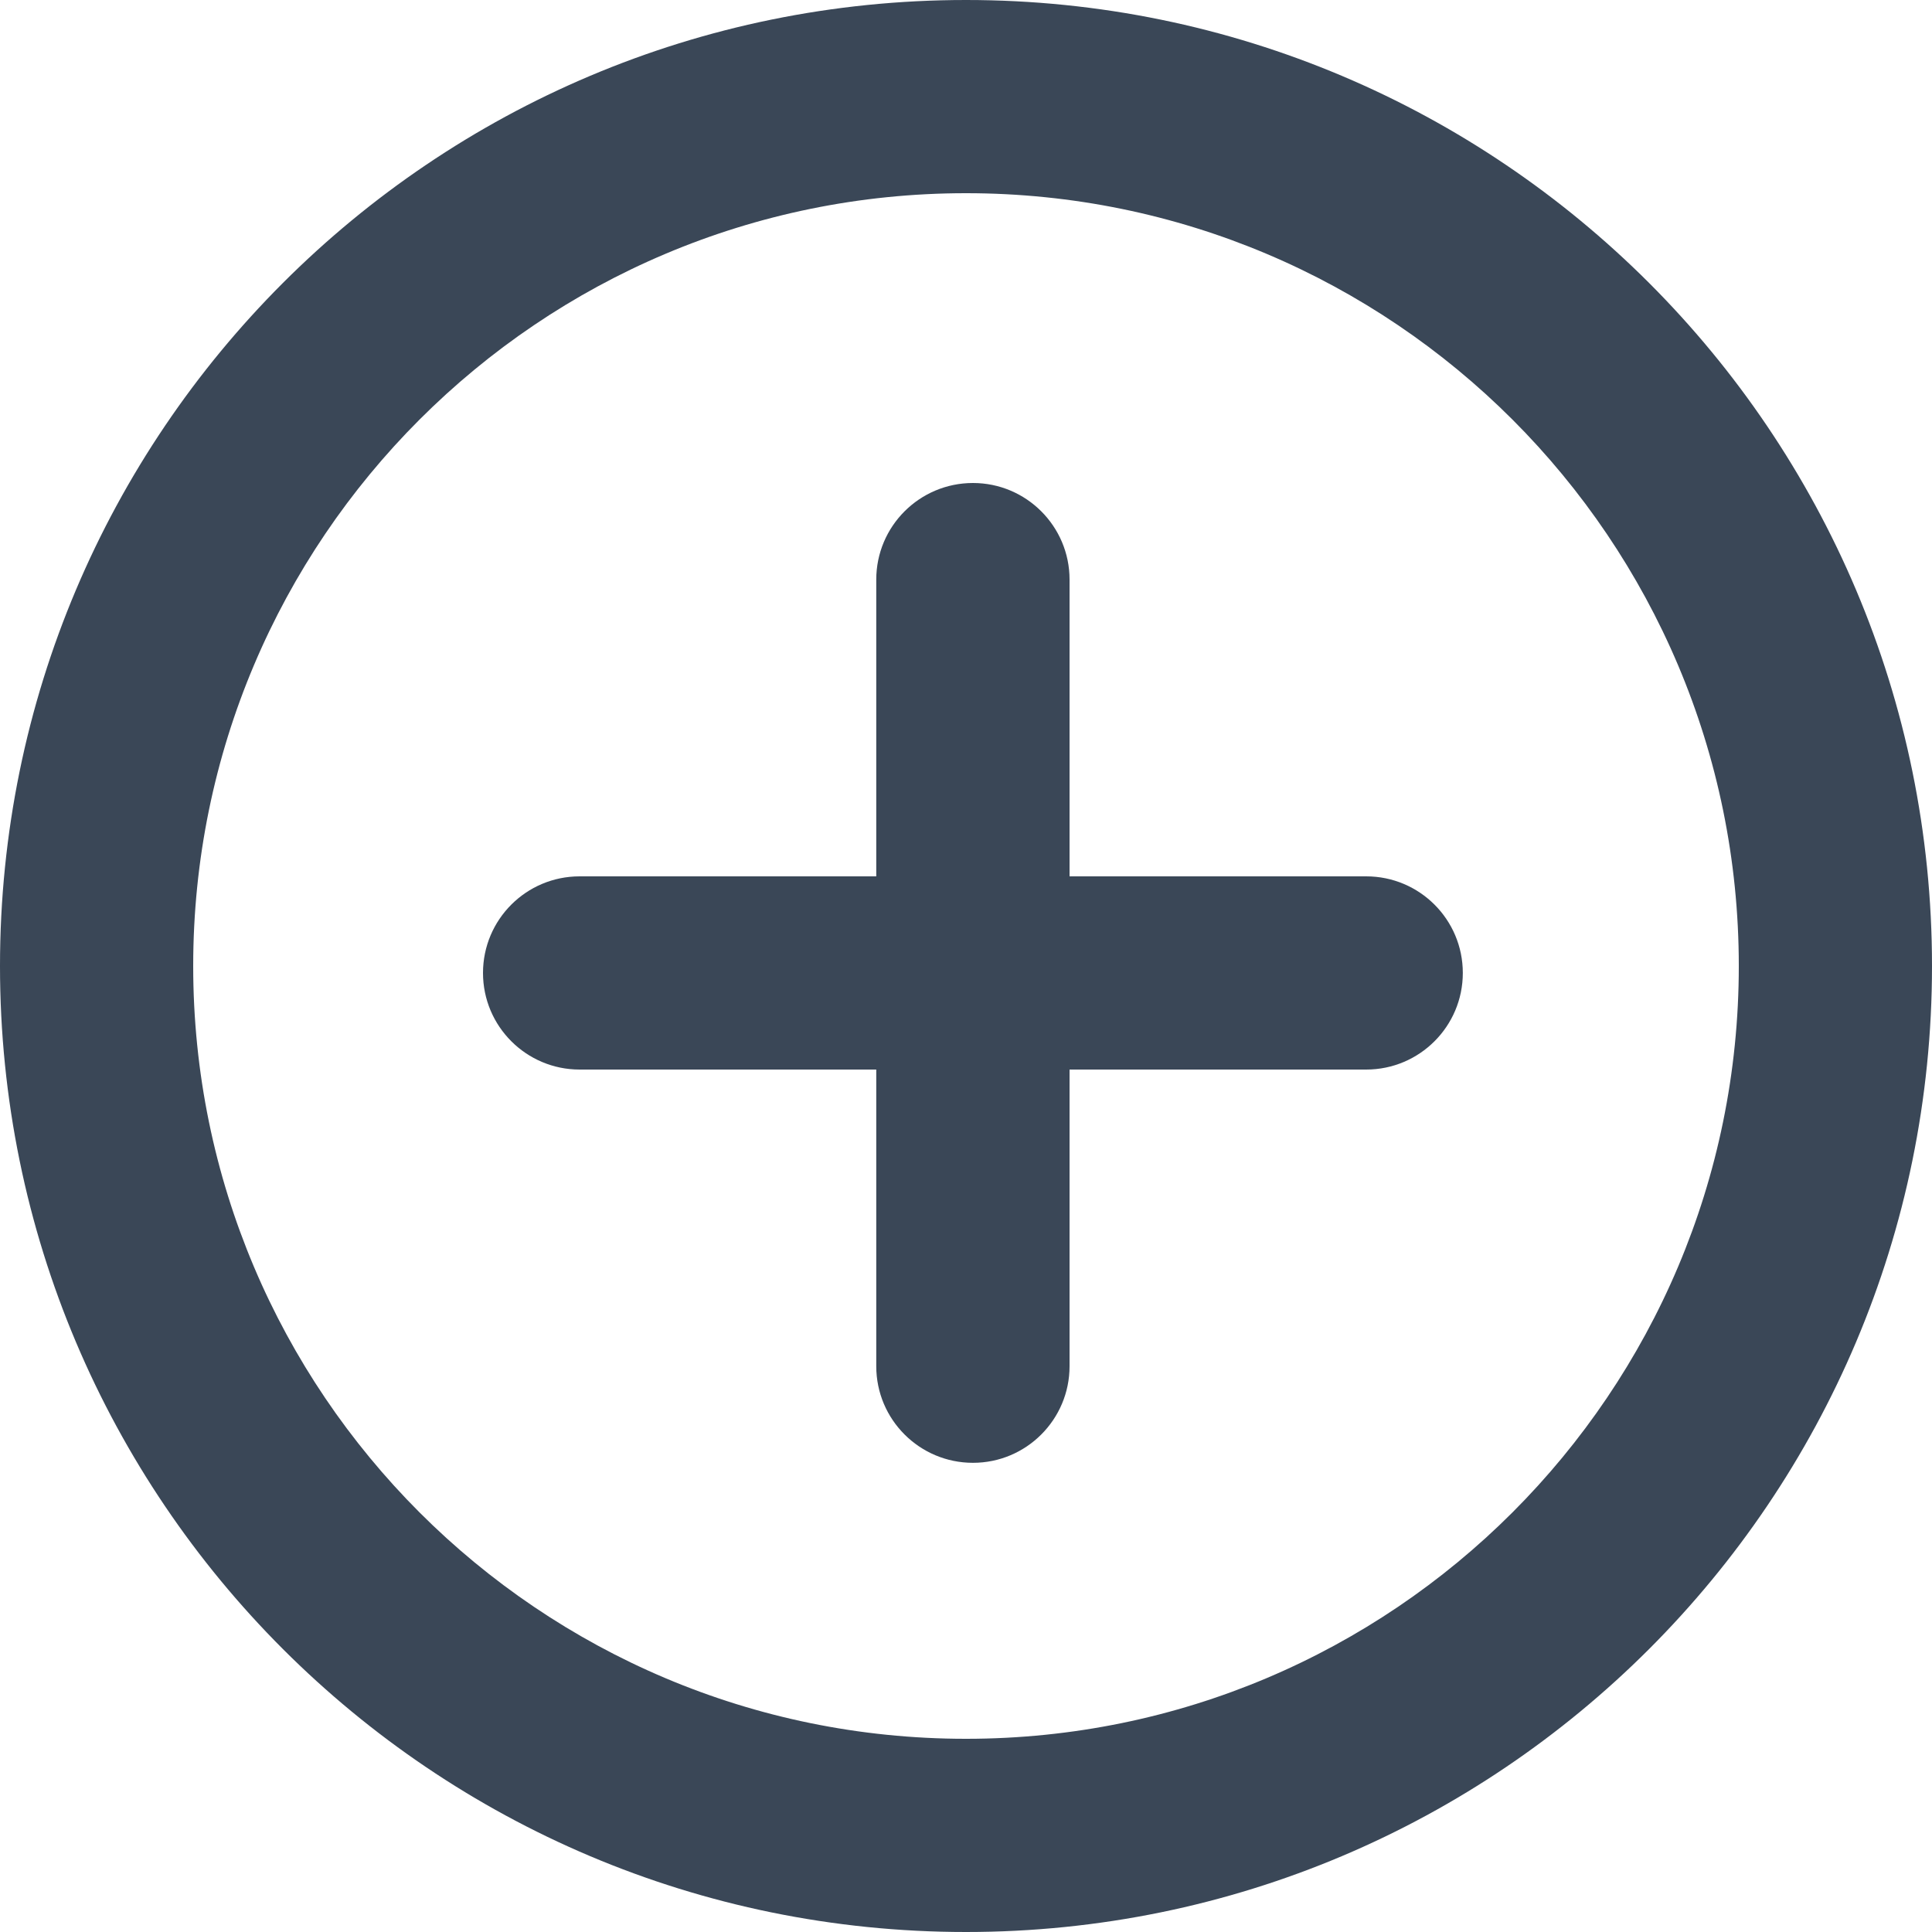 <svg width="20" height="20" viewBox="0 0 20 20" fill="none" xmlns="http://www.w3.org/2000/svg">
<path d="M10.072 5C10.624 5 11.072 5.448 11.072 6V9.072H14.143C14.695 9.072 15.143 9.519 15.143 10.072C15.143 10.624 14.695 11.072 14.143 11.072H11.072V14.143C11.072 14.695 10.624 15.143 10.072 15.143C9.519 15.143 9.071 14.695 9.071 14.143V11.072H6C5.448 11.072 5 10.624 5 10.072C5 9.519 5.448 9.072 6 9.072H9.071V6C9.071 5.448 9.519 5 10.072 5Z" fill="#3A4757"/>
<path fill-rule="evenodd" clip-rule="evenodd" d="M10 0C4.477 0 0 4.477 0 10C0 15.523 4.477 20 10 20C15.523 20 20 15.523 20 10C20 4.477 15.523 0 10 0ZM2 10C2 5.582 5.582 2 10 2C14.418 2 18 5.582 18 10C18 14.418 14.418 18 10 18C5.582 18 2 14.418 2 10Z" fill="#3A4757"/>
</svg>